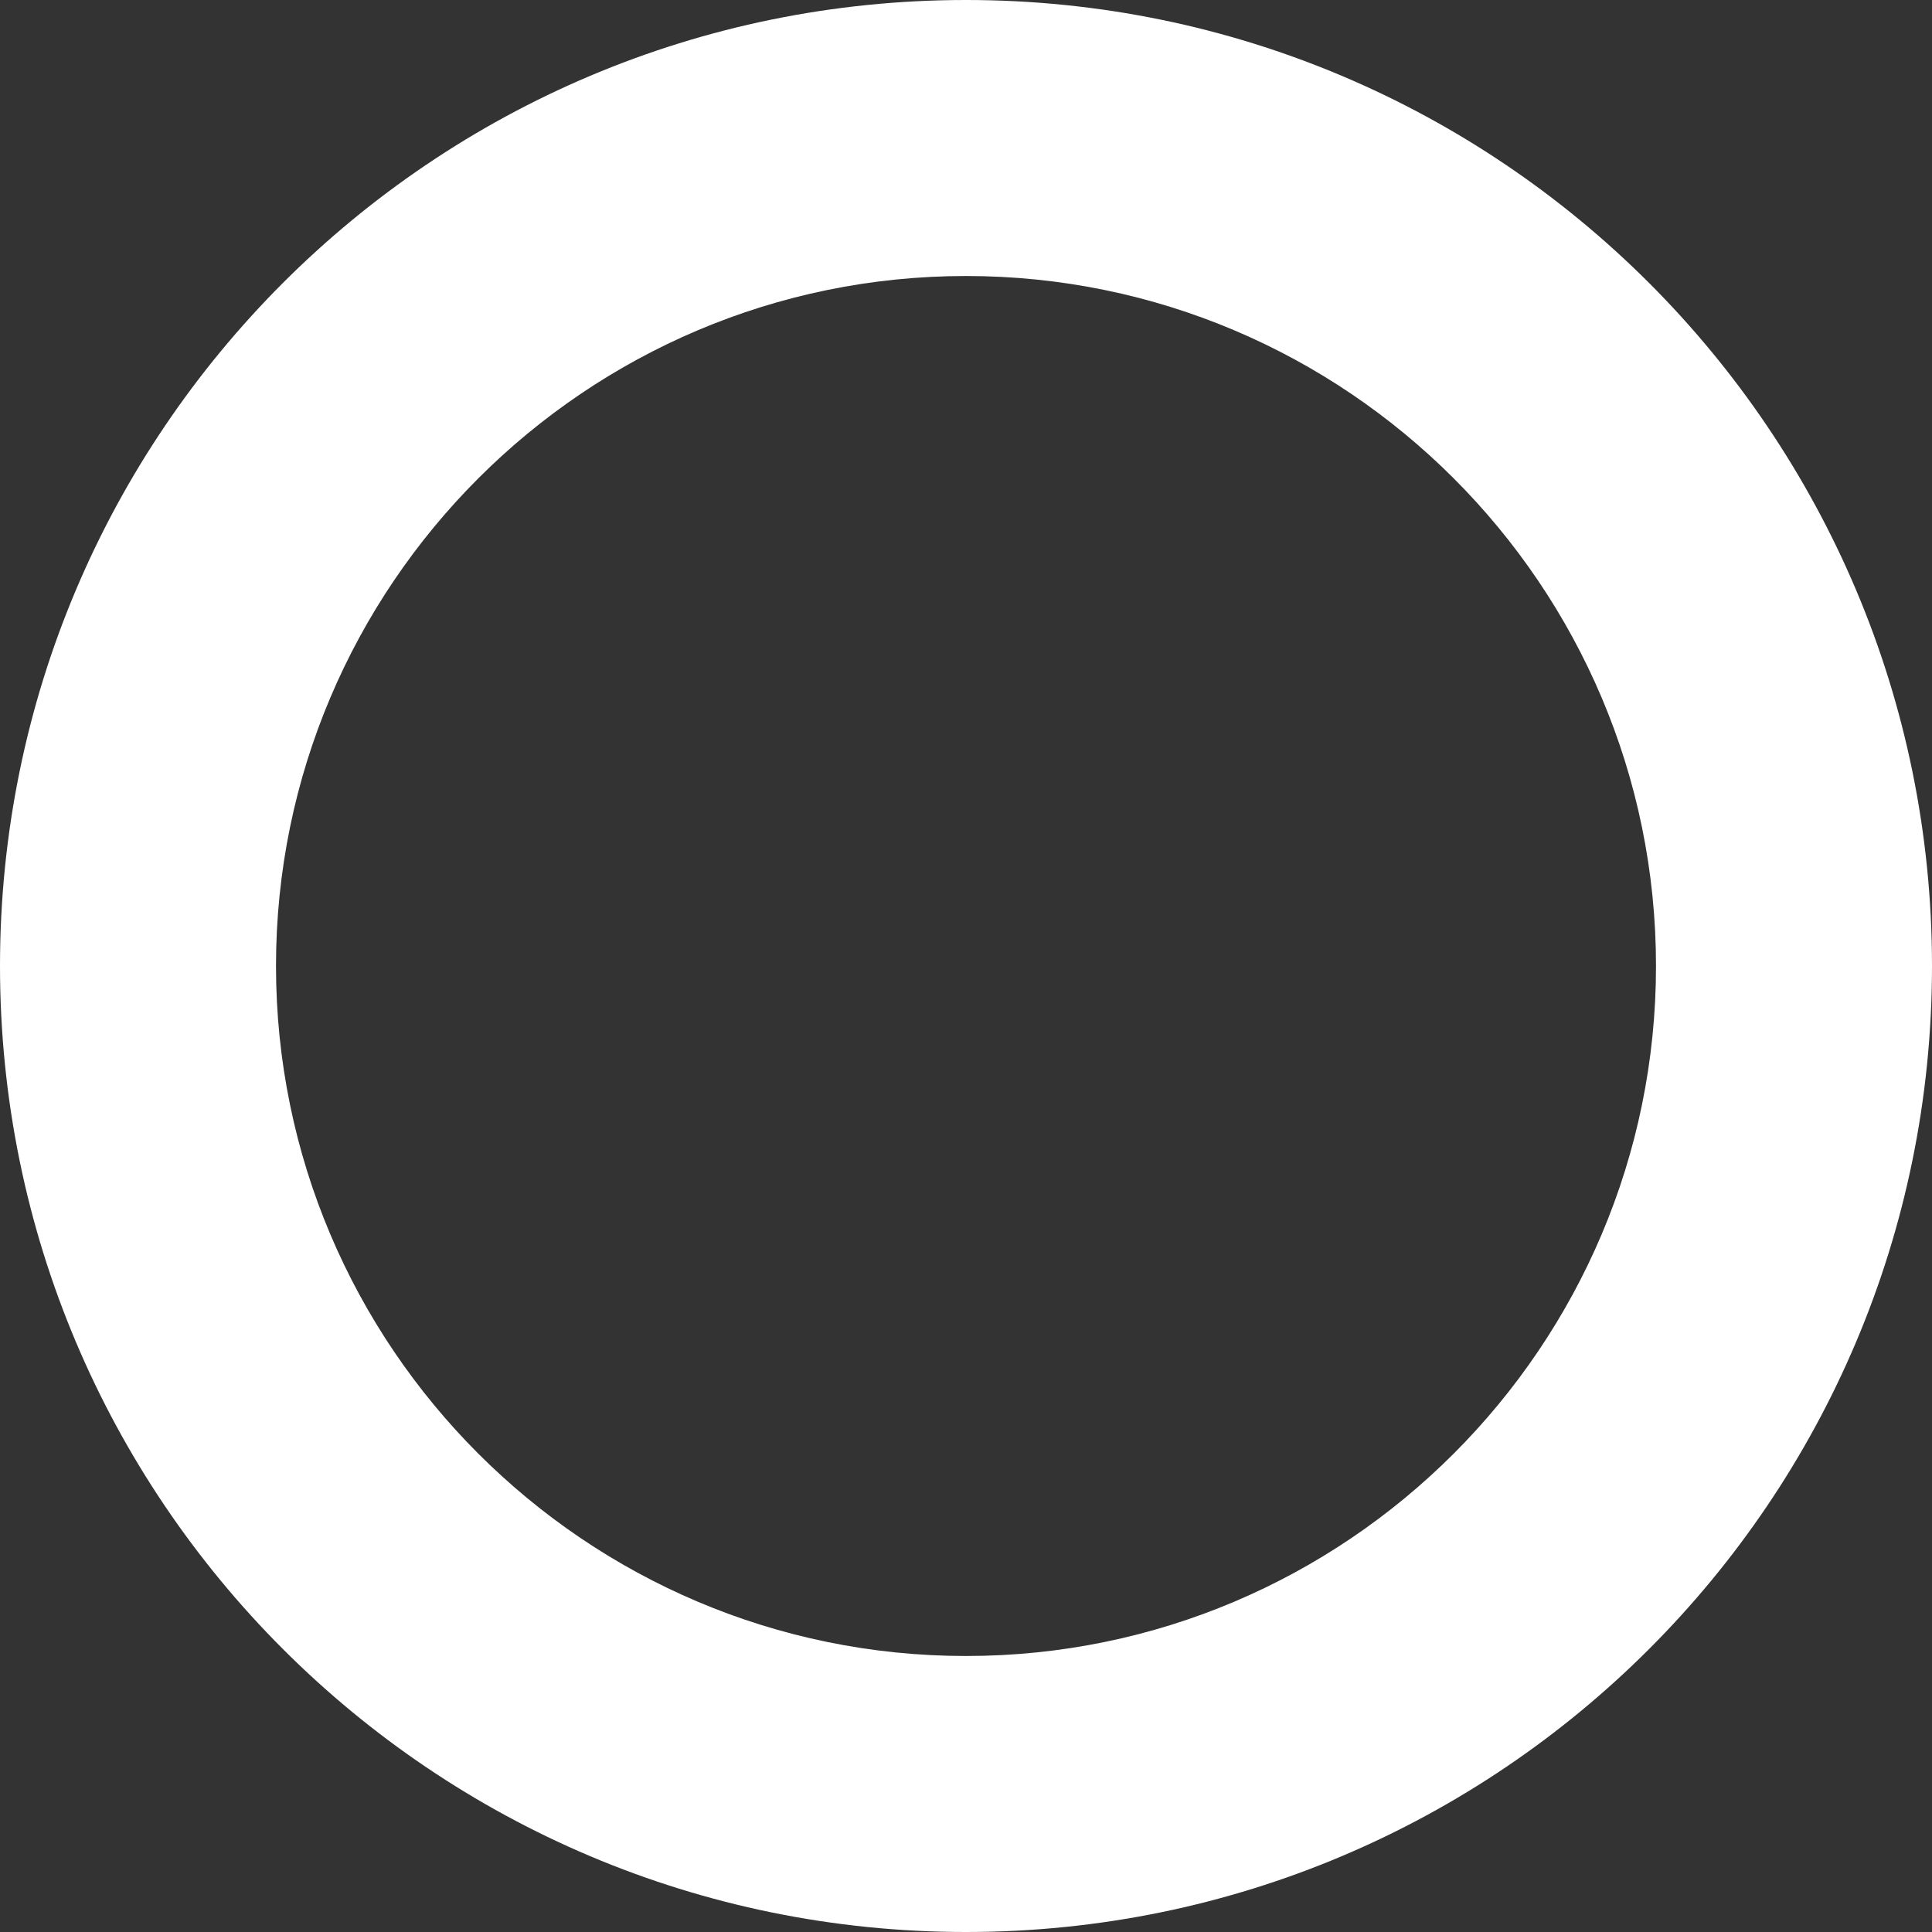 <svg width="14" height="14" viewBox="0 0 14 14" fill="none" xmlns="http://www.w3.org/2000/svg">
<rect x="0" y="0" width="14" height="14" fill="#333333" stroke="none"/>
<path d="M7 2C4.243 2 2 4.243 2 7C2 9.757 4.243 12 7 12C9.757 12 12 9.757 12 7C12 4.243 9.757 2 7 2ZM7 0C10.866 0 14 3.134 14 7C14 10.866 10.866 14 7 14C3.134 14 0 10.866 0 7C0 3.134 3.134 0 7 0Z" fill="white"/>
</svg>
